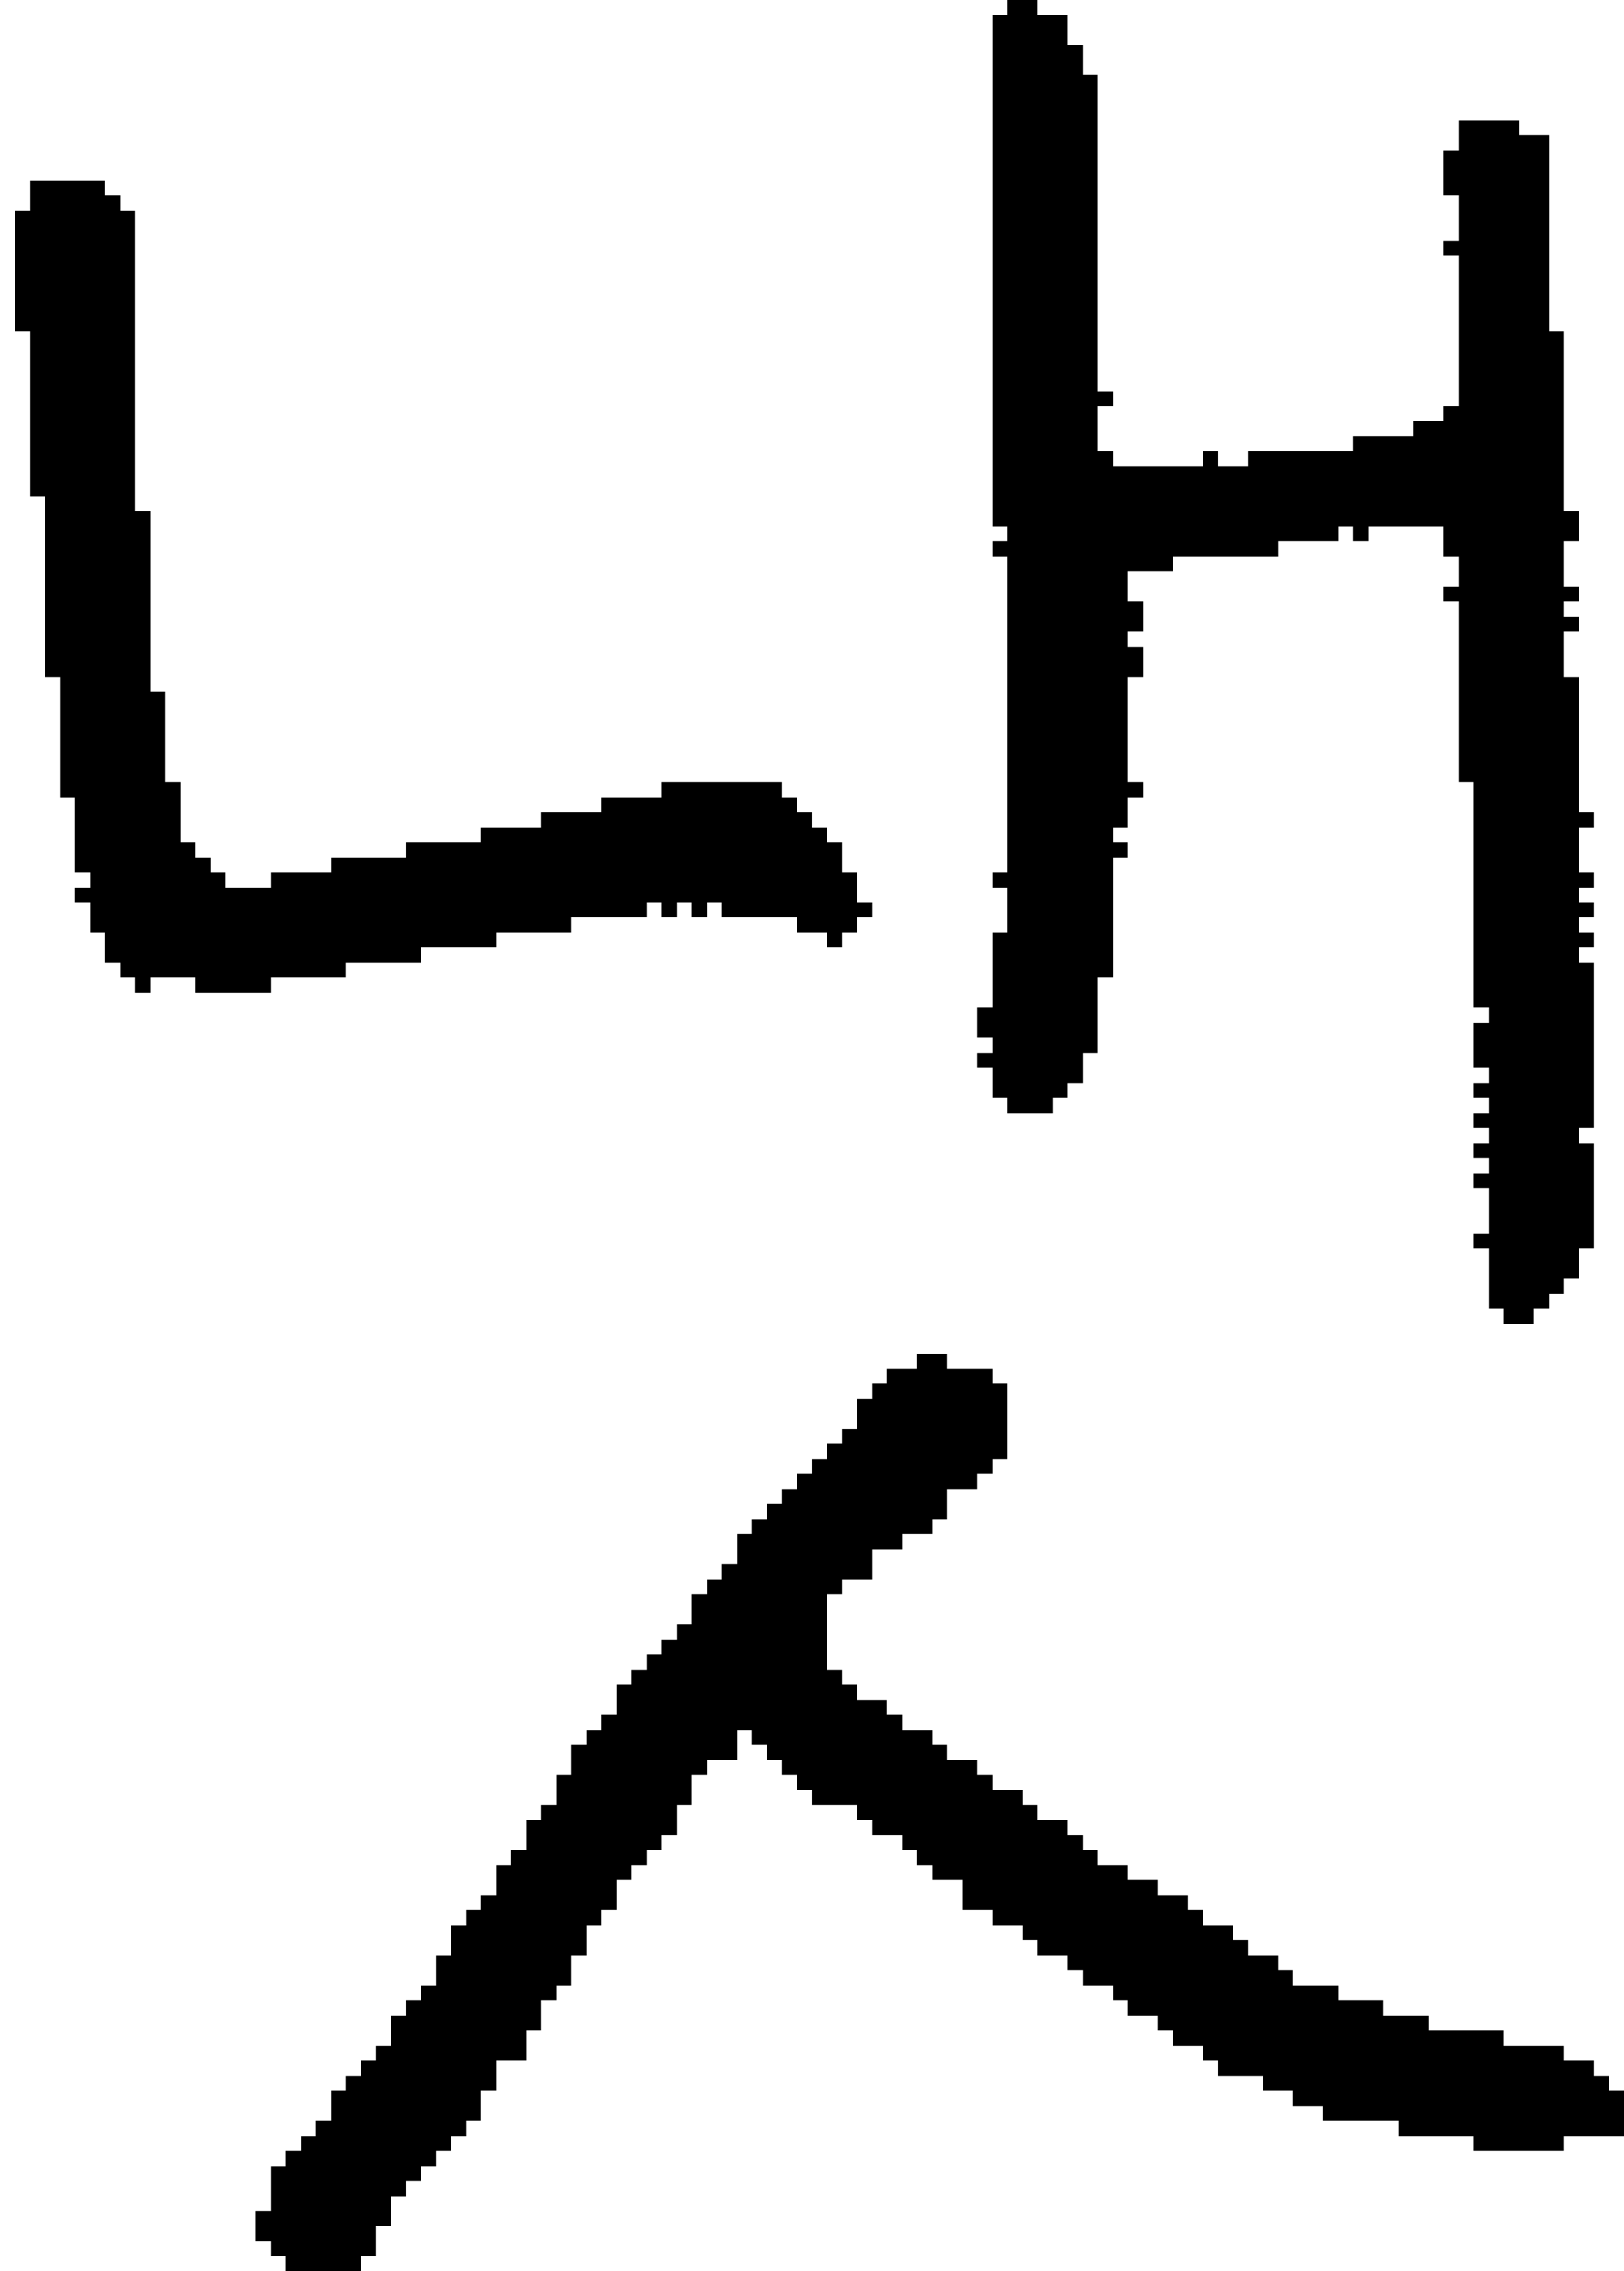 <?xml version="1.0" encoding="UTF-8" standalone="no"?>
<!DOCTYPE svg PUBLIC "-//W3C//DTD SVG 1.1//EN" 
  "http://www.w3.org/Graphics/SVG/1.1/DTD/svg11.dtd">
<svg width="108" height="151"
     xmlns="http://www.w3.org/2000/svg" version="1.1">
 <path d="  M 2,33  L 3,33  L 3,45  L 4,45  L 4,53  L 5,53  L 5,58  L 6,58  L 6,59  L 5,59  L 5,60  L 6,60  L 6,62  L 7,62  L 7,64  L 8,64  L 8,65  L 9,65  L 9,66  L 10,66  L 10,65  L 13,65  L 13,66  L 18,66  L 18,65  L 23,65  L 23,64  L 28,64  L 28,63  L 33,63  L 33,62  L 38,62  L 38,61  L 43,61  L 43,60  L 44,60  L 44,61  L 45,61  L 45,60  L 46,60  L 46,61  L 47,61  L 47,60  L 48,60  L 48,61  L 53,61  L 53,62  L 55,62  L 55,63  L 56,63  L 56,62  L 57,62  L 57,61  L 58,61  L 58,60  L 57,60  L 57,58  L 56,58  L 56,56  L 55,56  L 55,55  L 54,55  L 54,54  L 53,54  L 53,53  L 52,53  L 52,52  L 44,52  L 44,53  L 40,53  L 40,54  L 36,54  L 36,55  L 32,55  L 32,56  L 27,56  L 27,57  L 22,57  L 22,58  L 18,58  L 18,59  L 15,59  L 15,58  L 14,58  L 14,57  L 13,57  L 13,56  L 12,56  L 12,52  L 11,52  L 11,46  L 10,46  L 10,34  L 9,34  L 9,14  L 8,14  L 8,13  L 7,13  L 7,12  L 2,12  L 2,14  L 1,14  L 1,22  L 2,22  Z  " style="fill:rgb(0, 0, 0); fill-opacity:1.000; stroke:none;" />
 <path d="  M 56,96  L 55,96  L 55,97  L 54,97  L 54,98  L 53,98  L 53,99  L 52,99  L 52,100  L 51,100  L 51,101  L 50,101  L 50,102  L 49,102  L 49,104  L 48,104  L 48,105  L 47,105  L 47,106  L 46,106  L 46,108  L 45,108  L 45,109  L 44,109  L 44,110  L 43,110  L 43,111  L 42,111  L 42,112  L 41,112  L 41,114  L 40,114  L 40,115  L 39,115  L 39,116  L 38,116  L 38,118  L 37,118  L 37,120  L 36,120  L 36,121  L 35,121  L 35,123  L 34,123  L 34,124  L 33,124  L 33,126  L 32,126  L 32,127  L 31,127  L 31,128  L 30,128  L 30,130  L 29,130  L 29,132  L 28,132  L 28,133  L 27,133  L 27,134  L 26,134  L 26,136  L 25,136  L 25,137  L 24,137  L 24,138  L 23,138  L 23,139  L 22,139  L 22,141  L 21,141  L 21,142  L 20,142  L 20,143  L 19,143  L 19,144  L 18,144  L 18,147  L 17,147  L 17,149  L 18,149  L 18,150  L 19,150  L 19,151  L 24,151  L 24,150  L 25,150  L 25,148  L 26,148  L 26,146  L 27,146  L 27,145  L 28,145  L 28,144  L 29,144  L 29,143  L 30,143  L 30,142  L 31,142  L 31,141  L 32,141  L 32,139  L 33,139  L 33,137  L 35,137  L 35,135  L 36,135  L 36,133  L 37,133  L 37,132  L 38,132  L 38,130  L 39,130  L 39,128  L 40,128  L 40,127  L 41,127  L 41,125  L 42,125  L 42,124  L 43,124  L 43,123  L 44,123  L 44,122  L 45,122  L 45,120  L 46,120  L 46,118  L 47,118  L 47,117  L 49,117  L 49,115  L 50,115  L 50,116  L 51,116  L 51,117  L 52,117  L 52,118  L 53,118  L 53,119  L 54,119  L 54,120  L 57,120  L 57,121  L 58,121  L 58,122  L 60,122  L 60,123  L 61,123  L 61,124  L 62,124  L 62,125  L 64,125  L 64,127  L 66,127  L 66,128  L 68,128  L 68,129  L 69,129  L 69,130  L 71,130  L 71,131  L 72,131  L 72,132  L 74,132  L 74,133  L 75,133  L 75,134  L 77,134  L 77,135  L 78,135  L 78,136  L 80,136  L 80,137  L 81,137  L 81,138  L 84,138  L 84,139  L 86,139  L 86,140  L 88,140  L 88,141  L 93,141  L 93,142  L 98,142  L 98,143  L 104,143  L 104,142  L 108,142  L 108,139  L 107,139  L 107,138  L 106,138  L 106,137  L 104,137  L 104,136  L 100,136  L 100,135  L 95,135  L 95,134  L 92,134  L 92,133  L 89,133  L 89,132  L 86,132  L 86,131  L 85,131  L 85,130  L 83,130  L 83,129  L 82,129  L 82,128  L 80,128  L 80,127  L 79,127  L 79,126  L 77,126  L 77,125  L 75,125  L 75,124  L 73,124  L 73,123  L 72,123  L 72,122  L 71,122  L 71,121  L 69,121  L 69,120  L 68,120  L 68,119  L 66,119  L 66,118  L 65,118  L 65,117  L 63,117  L 63,116  L 62,116  L 62,115  L 60,115  L 60,114  L 59,114  L 59,113  L 57,113  L 57,112  L 56,112  L 56,111  L 55,111  L 55,106  L 56,106  L 56,105  L 58,105  L 58,103  L 60,103  L 60,102  L 62,102  L 62,101  L 63,101  L 63,99  L 65,99  L 65,98  L 66,98  L 66,97  L 67,97  L 67,92  L 66,92  L 66,91  L 63,91  L 63,90  L 61,90  L 61,91  L 59,91  L 59,92  L 58,92  L 58,93  L 57,93  L 57,95  L 56,95  Z  " style="fill:rgb(0, 0, 0); fill-opacity:1.000; stroke:none;" />
 <path d="  M 106,83  L 106,76  L 105,76  L 105,75  L 106,75  L 106,64  L 105,64  L 105,63  L 106,63  L 106,62  L 105,62  L 105,61  L 106,61  L 106,60  L 105,60  L 105,59  L 106,59  L 106,58  L 105,58  L 105,55  L 106,55  L 106,54  L 105,54  L 105,45  L 104,45  L 104,42  L 105,42  L 105,41  L 104,41  L 104,40  L 105,40  L 105,39  L 104,39  L 104,36  L 105,36  L 105,34  L 104,34  L 104,22  L 103,22  L 103,9  L 101,9  L 101,8  L 97,8  L 97,10  L 96,10  L 96,13  L 97,13  L 97,16  L 96,16  L 96,17  L 97,17  L 97,27  L 96,27  L 96,28  L 94,28  L 94,29  L 90,29  L 90,30  L 83,30  L 83,31  L 81,31  L 81,30  L 80,30  L 80,31  L 74,31  L 74,30  L 73,30  L 73,27  L 74,27  L 74,26  L 73,26  L 73,5  L 72,5  L 72,3  L 71,3  L 71,1  L 69,1  L 69,0  L 67,0  L 67,1  L 66,1  L 66,35  L 67,35  L 67,36  L 66,36  L 66,37  L 67,37  L 67,58  L 66,58  L 66,59  L 67,59  L 67,62  L 66,62  L 66,67  L 65,67  L 65,69  L 66,69  L 66,70  L 65,70  L 65,71  L 66,71  L 66,73  L 67,73  L 67,74  L 70,74  L 70,73  L 71,73  L 71,72  L 72,72  L 72,70  L 73,70  L 73,65  L 74,65  L 74,57  L 75,57  L 75,56  L 74,56  L 74,55  L 75,55  L 75,53  L 76,53  L 76,52  L 75,52  L 75,45  L 76,45  L 76,43  L 75,43  L 75,42  L 76,42  L 76,40  L 75,40  L 75,38  L 78,38  L 78,37  L 85,37  L 85,36  L 89,36  L 89,35  L 90,35  L 90,36  L 91,36  L 91,35  L 96,35  L 96,37  L 97,37  L 97,39  L 96,39  L 96,40  L 97,40  L 97,52  L 98,52  L 98,67  L 99,67  L 99,68  L 98,68  L 98,71  L 99,71  L 99,72  L 98,72  L 98,73  L 99,73  L 99,74  L 98,74  L 98,75  L 99,75  L 99,76  L 98,76  L 98,77  L 99,77  L 99,78  L 98,78  L 98,79  L 99,79  L 99,82  L 98,82  L 98,83  L 99,83  L 99,87  L 100,87  L 100,88  L 102,88  L 102,87  L 103,87  L 103,86  L 104,86  L 104,85  L 105,85  L 105,83  Z  " style="fill:rgb(0, 0, 0); fill-opacity:1.000; stroke:none;" />
</svg>
